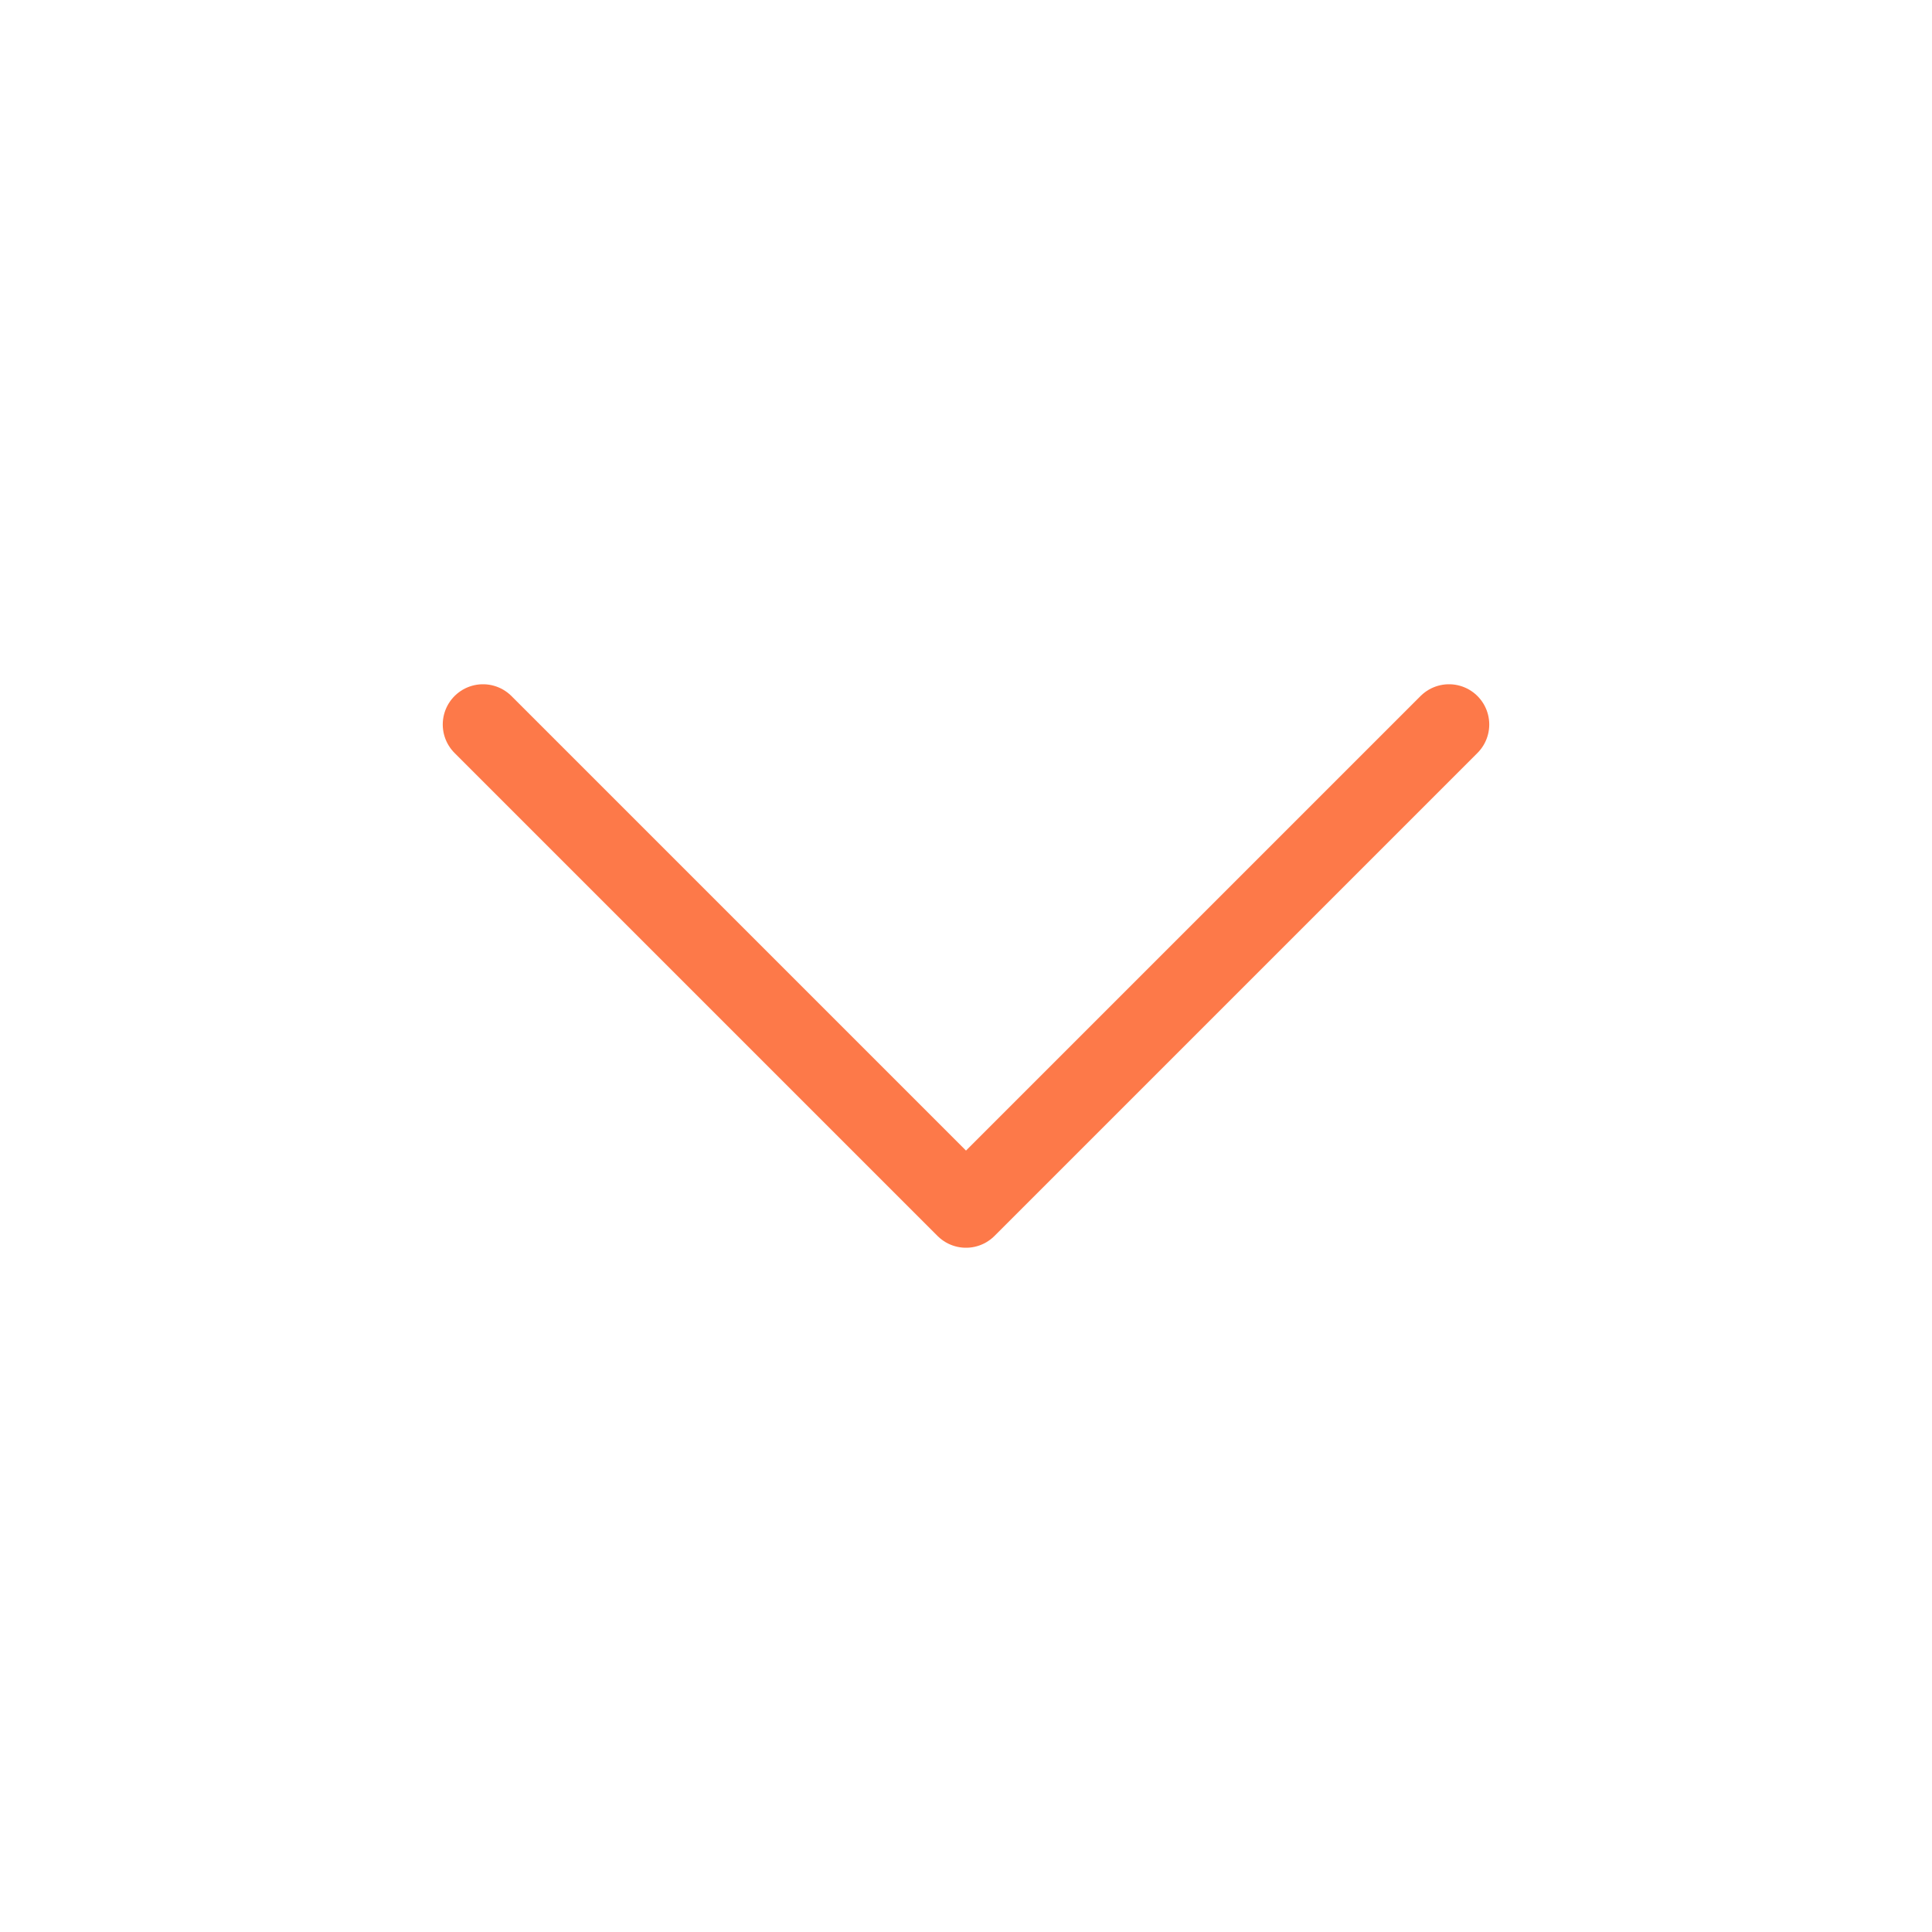 <svg width="24" height="24" viewBox="-5 -8 24 24" fill="none" xmlns="http://www.w3.org/2000/svg">
<path id="Vector" d="M1 1L7 7L13 1" stroke="#FD7949" stroke-linecap="round" stroke-linejoin="round"/>
</svg>
